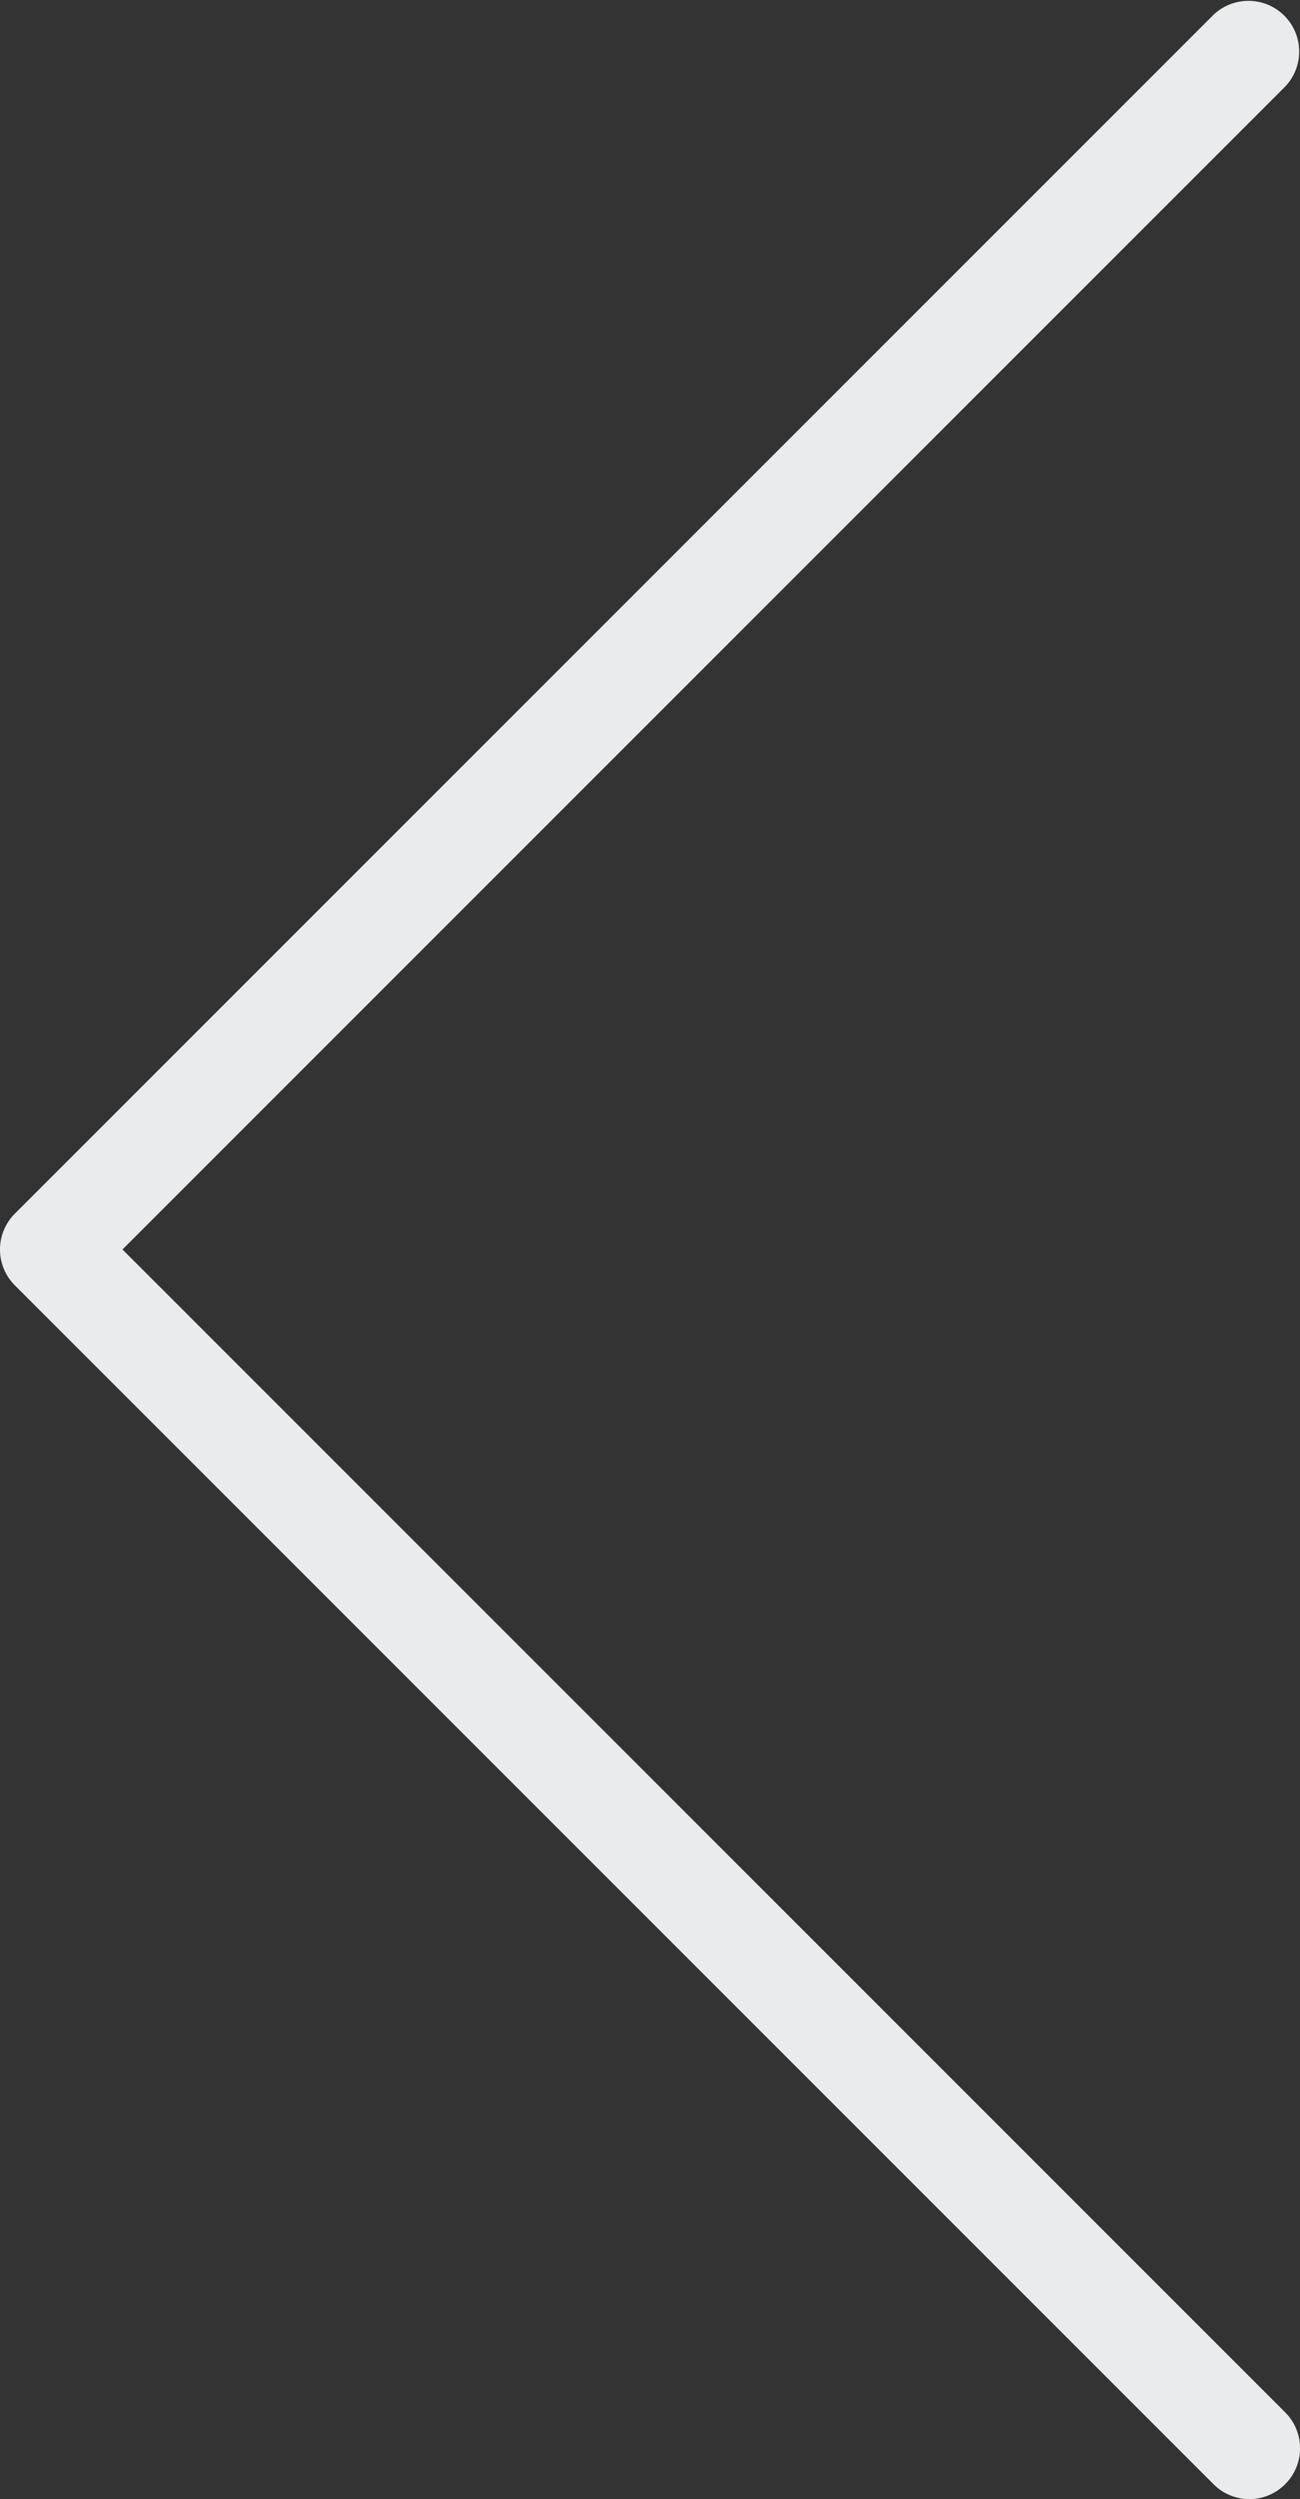 <svg xmlns="http://www.w3.org/2000/svg" width="21.706" height="41.719" viewBox="0 0 21.706 41.719" fill="#e9ebec"><rect x="0" y="0" width="21.706" height="41.719" fill="#333333" stroke="none"/><path d="M2.045 20.859L21.458 1.446A.847.847 0 0 0 20.261.248L.248 20.261a.846.846 0 0 0 0 1.197l20.013 20.013a.843.843 0 0 0 1.198 0 .847.847 0 0 0 0-1.198L2.045 20.859z"/></svg>